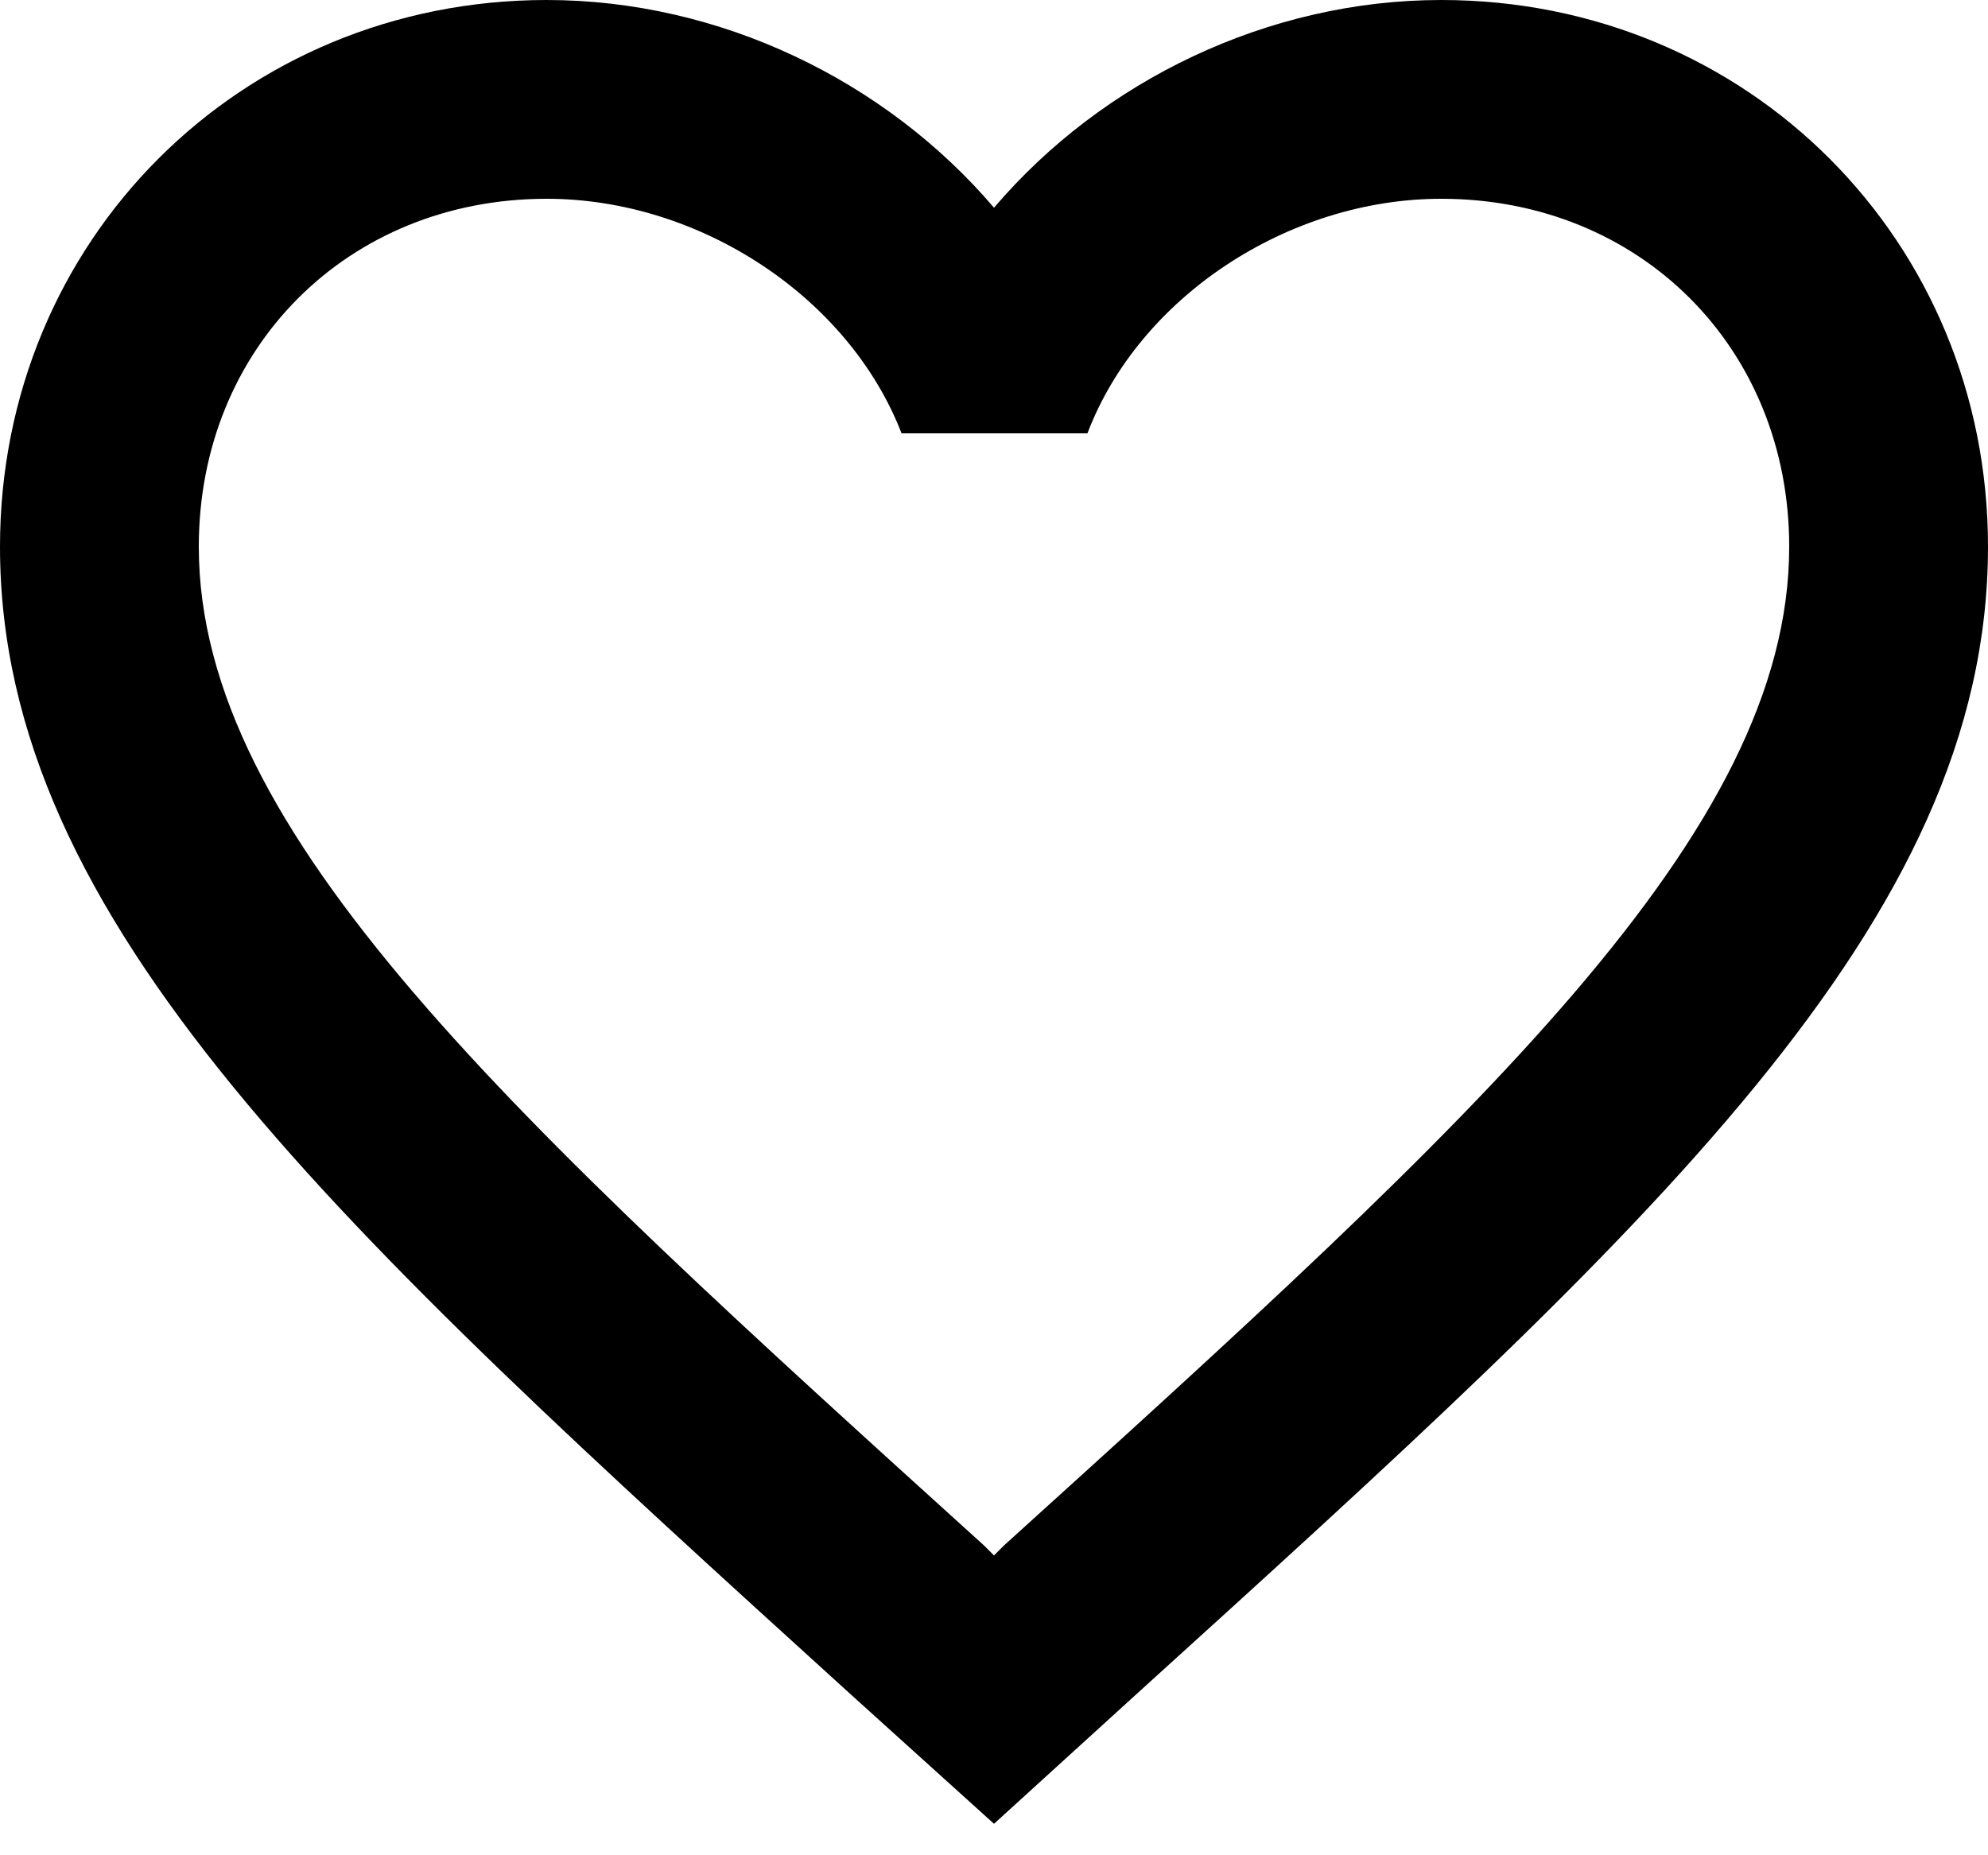 <svg width="30" height="28" viewBox="0 0 30 28" fill="none" xmlns="http://www.w3.org/2000/svg">
<path d="M21.75 0C19.14 0 16.635 1.215 15 3.135C13.365 1.215 10.86 0 8.25 0C3.63 0 0 3.63 0 8.25C0 13.92 5.1 18.54 12.825 25.56L15 27.525L17.175 25.545C24.9 18.54 30 13.92 30 8.25C30 3.63 26.37 0 21.75 0ZM15.15 23.325L15 23.475L14.85 23.325C7.71 16.86 3 12.585 3 8.25C3 5.25 5.25 3 8.25 3C10.56 3 12.81 4.485 13.605 6.54H16.41C17.19 4.485 19.44 3 21.75 3C24.75 3 27 5.25 27 8.25C27 12.585 22.29 16.86 15.15 23.325Z" fill="black"/>
</svg>
